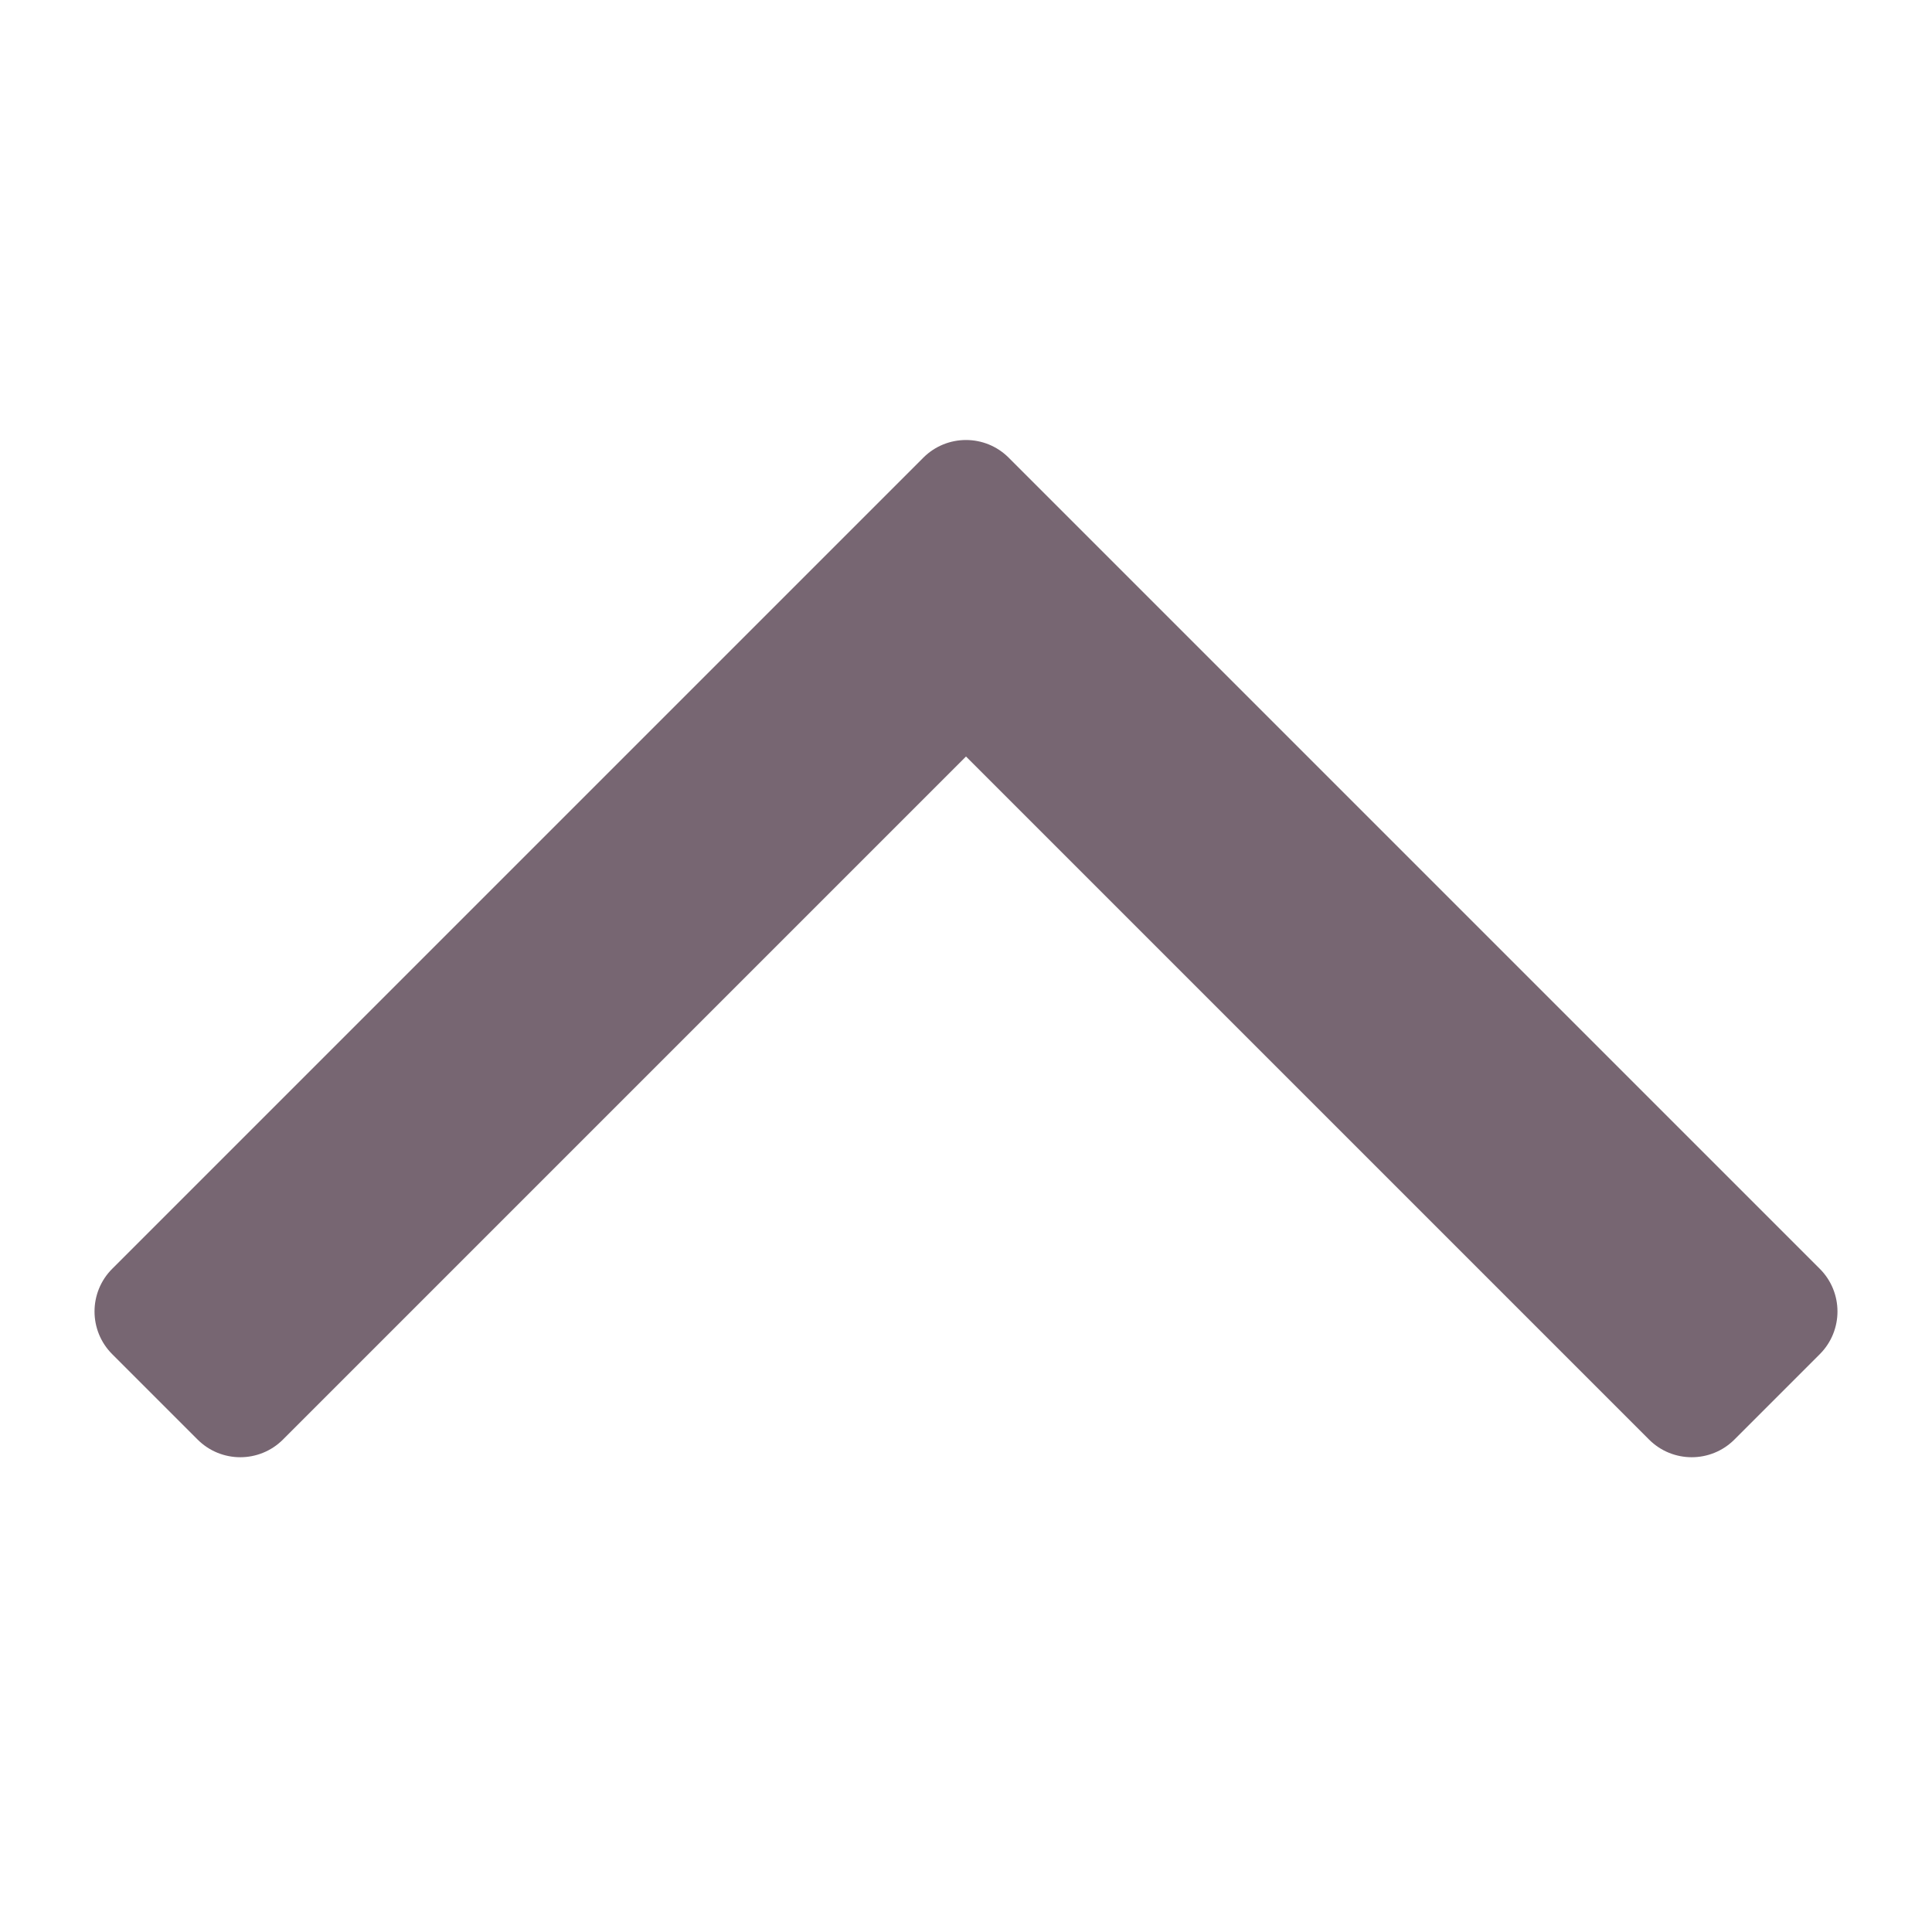 <?xml version="1.0" standalone="no"?><!DOCTYPE svg PUBLIC "-//W3C//DTD SVG 1.1//EN" "http://www.w3.org/Graphics/SVG/1.1/DTD/svg11.dtd"><svg class="icon" width="200px" height="200.00px" viewBox="0 0 1024 1024" version="1.1" xmlns="http://www.w3.org/2000/svg"><path fill="#7766729|-1,7766730|-1,7766731|-1,7766732|-1,7766733|-1,7766734|-1,7766735|-1,7766736|-1,7766737|-1,7766738|-1,7766739|-1,7766740|-1,7766741|-1,7766742|-1,7766743|-1,7766744|-1,7766745|-1,7766746|-1,7766747|-1,7766748|-1" d="M512 400.97L149.979 762.991c-12.497 12.497-32.756 12.497-45.253 0l-45.253-45.253c-12.497-12.497-12.497-32.756 0-45.253l429.9-429.9c12.497-12.496 32.756-12.496 45.253 0l429.9 429.9c12.496 12.497 12.496 32.756 0 45.253l-45.253 45.253c-12.496 12.497-32.756 12.497-45.253 0L512 400.97z" /></svg>